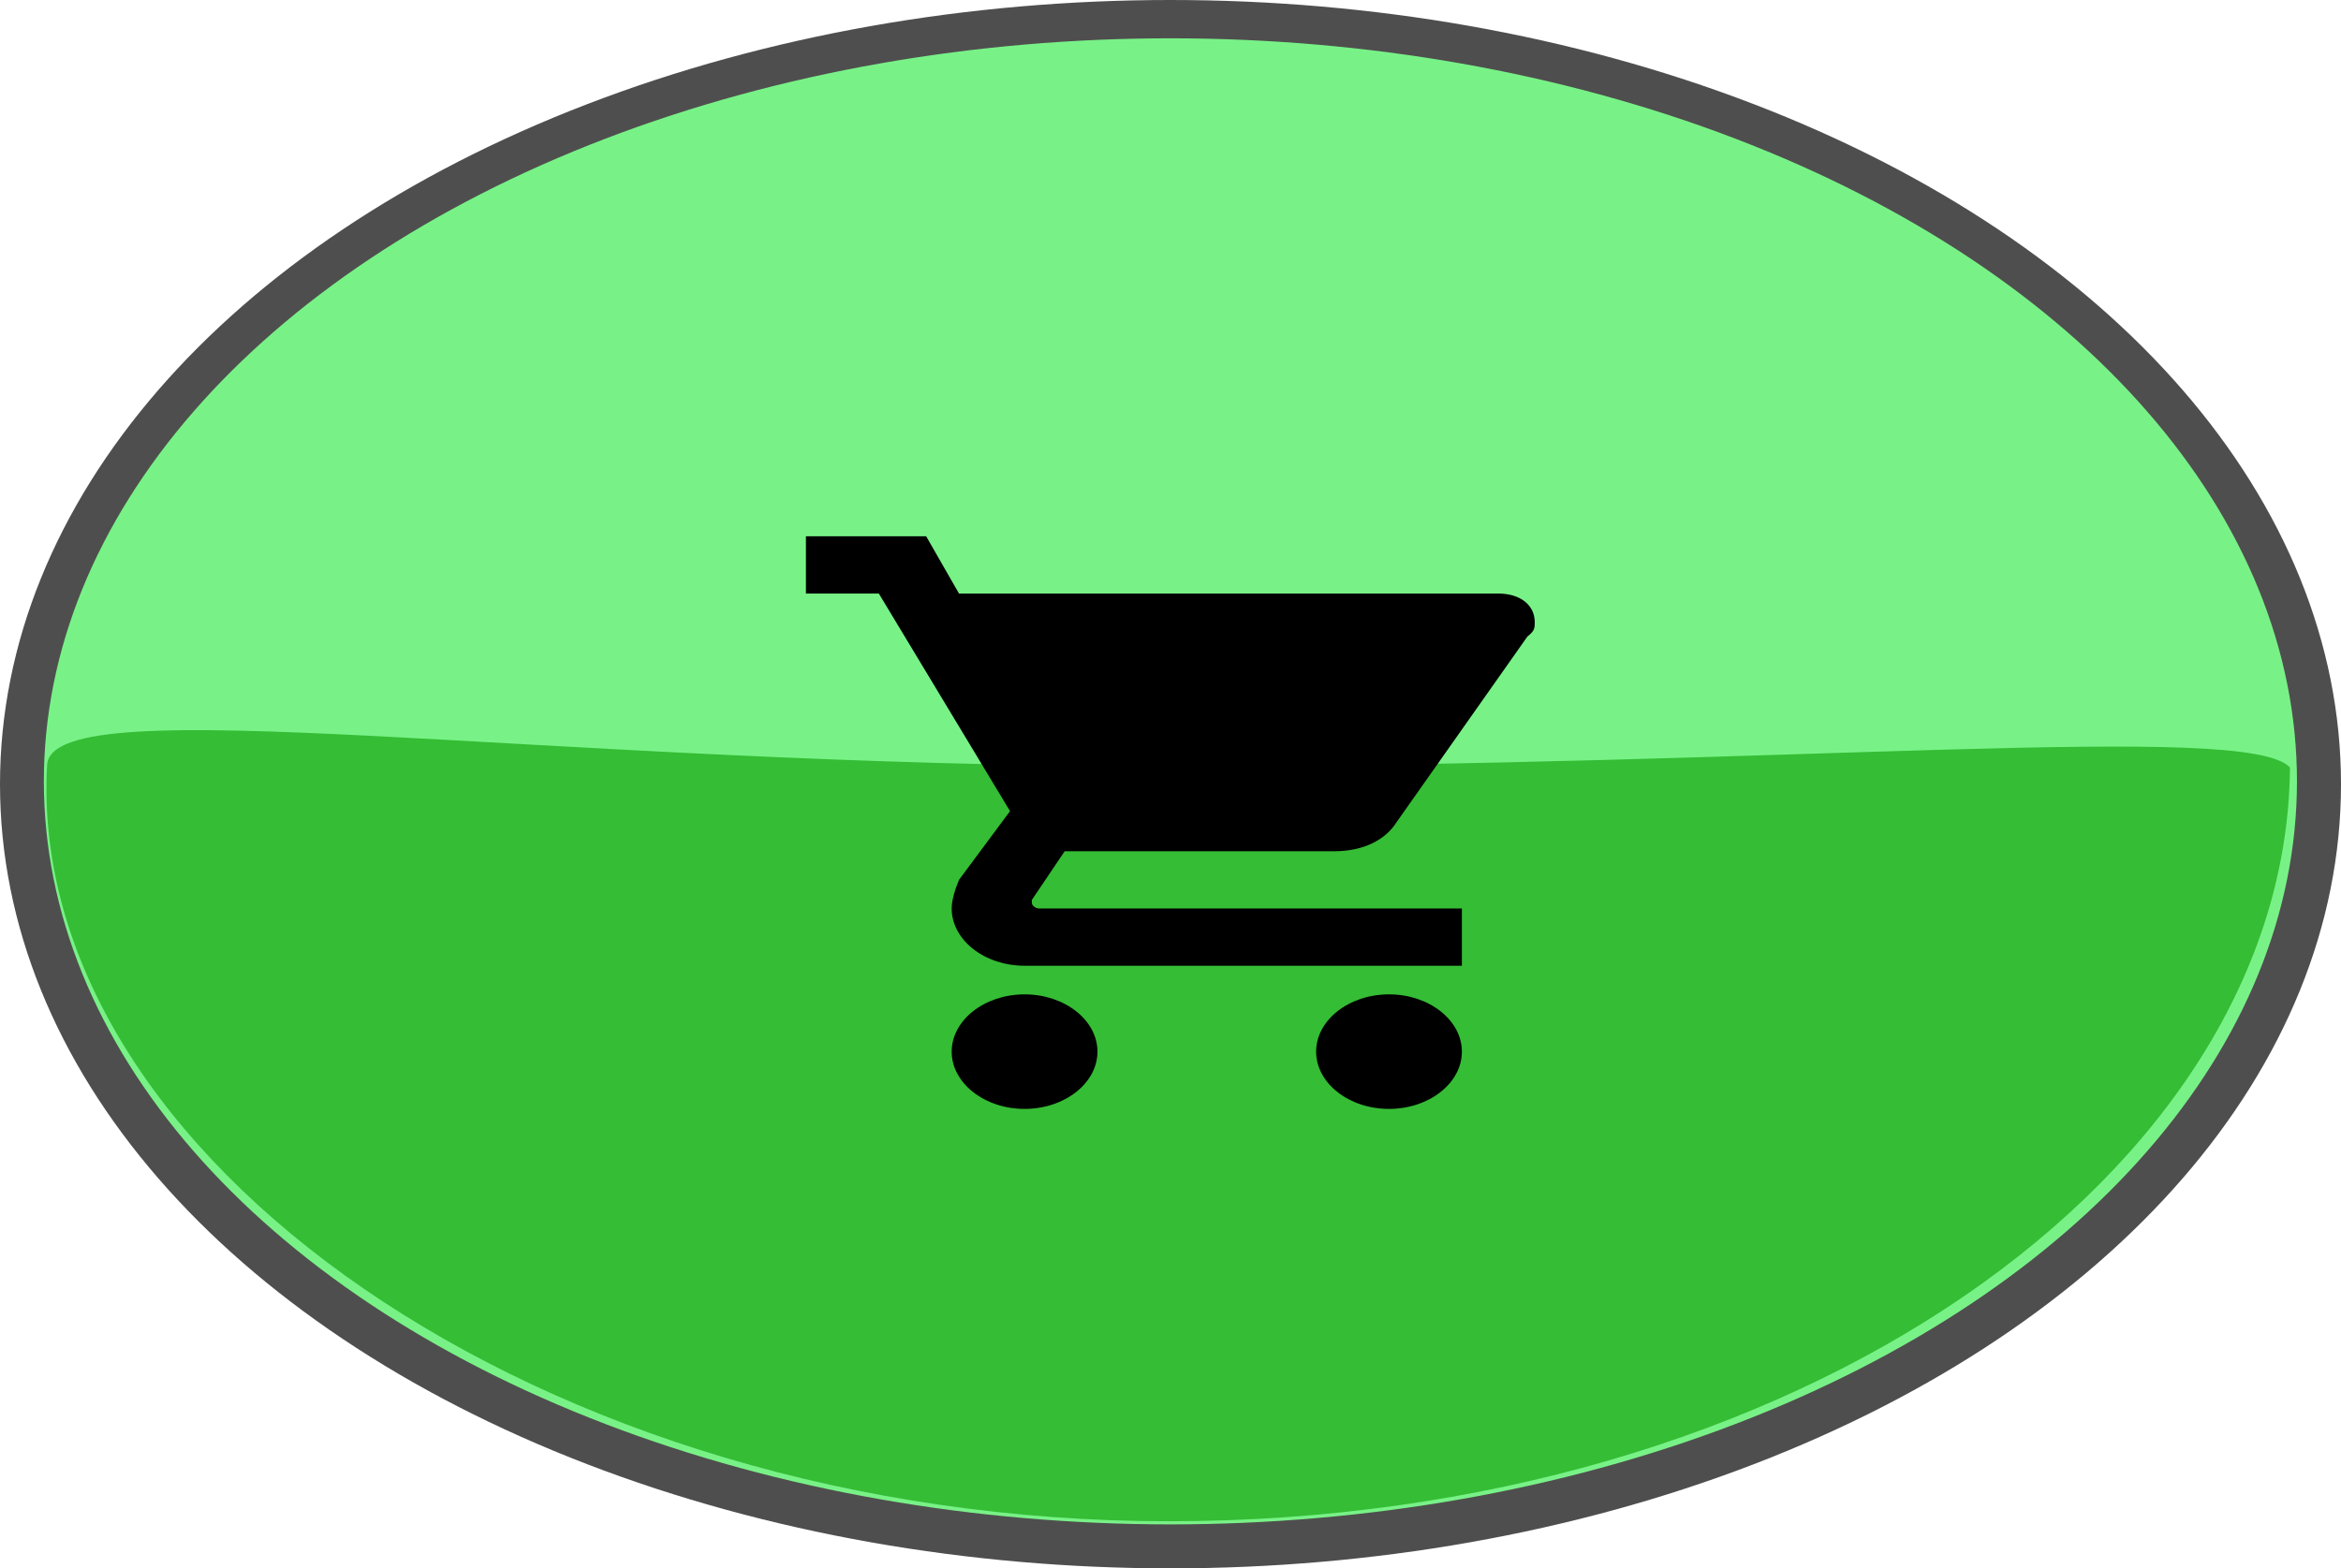 <?xml version="1.0" encoding="UTF-8" standalone="no"?><!-- Generator: Gravit.io --><svg xmlns="http://www.w3.org/2000/svg" xmlns:xlink="http://www.w3.org/1999/xlink" style="isolation:isolate" viewBox="527.358 220.151 50.284 33.698" width="50.284pt" height="33.698pt"><defs><clipPath id="_clipPath_3kyZ4pTYMDSMv97uiXczSF4dOIwEBFfQ"><rect x="527.358" y="220.151" width="50.284" height="33.698"/></clipPath></defs><g clip-path="url(#_clipPath_3kyZ4pTYMDSMv97uiXczSF4dOIwEBFfQ)"><ellipse vector-effect="non-scaling-stroke" cx="552.498" cy="236.939" rx="24.454" ry="16.221" fill="rgb(120,242,135)" stroke-width="0.512" stroke="rgb(79,78,78)" stroke-linejoin="miter" stroke-linecap="square" stroke-miterlimit="3"/><ellipse vector-effect="non-scaling-stroke" cx="552.5" cy="237" rx="24.878" ry="16.585" fill="none" stroke-width="0.528" stroke="rgb(79,78,78)" stroke-linejoin="miter" stroke-linecap="square" stroke-miterlimit="3"/><path d=" M 528.371 236.573 C 527.894 244.942 538.966 252.837 552.462 252.837 C 565.958 252.837 576.478 245.351 576.546 236.641 C 575.631 235.646 565.958 236.616 552.462 236.616 C 538.966 236.616 528.529 234.897 528.371 236.573 Z " fill="rgb(53,189,53)"/><g><g><g><path d=" M 549.366 241.516 C 548.505 241.516 547.8 242.07 547.8 242.747 C 547.8 243.423 548.505 243.977 549.366 243.977 C 550.227 243.977 550.931 243.423 550.931 242.747 C 550.931 242.07 550.227 241.516 549.366 241.516 Z  M 544.669 231.674 L 544.669 232.904 L 546.235 232.904 L 549.053 237.579 L 547.957 239.056 C 547.879 239.24 547.8 239.486 547.8 239.671 C 547.8 240.348 548.505 240.901 549.366 240.901 L 558.759 240.901 L 558.759 239.671 L 549.679 239.671 C 549.601 239.671 549.522 239.609 549.522 239.548 L 549.522 239.486 L 550.227 238.441 L 556.019 238.441 C 556.645 238.441 557.115 238.195 557.35 237.825 L 560.167 233.827 C 560.324 233.704 560.324 233.643 560.324 233.52 C 560.324 233.15 560.011 232.904 559.541 232.904 L 547.957 232.904 L 547.252 231.674 L 544.669 231.674 Z  M 557.193 241.516 C 556.332 241.516 555.628 242.07 555.628 242.747 C 555.628 243.423 556.332 243.977 557.193 243.977 C 558.054 243.977 558.759 243.423 558.759 242.747 C 558.759 242.07 558.054 241.516 557.193 241.516 Z " fill="rgb(0,0,0)"/></g></g></g></g></svg>